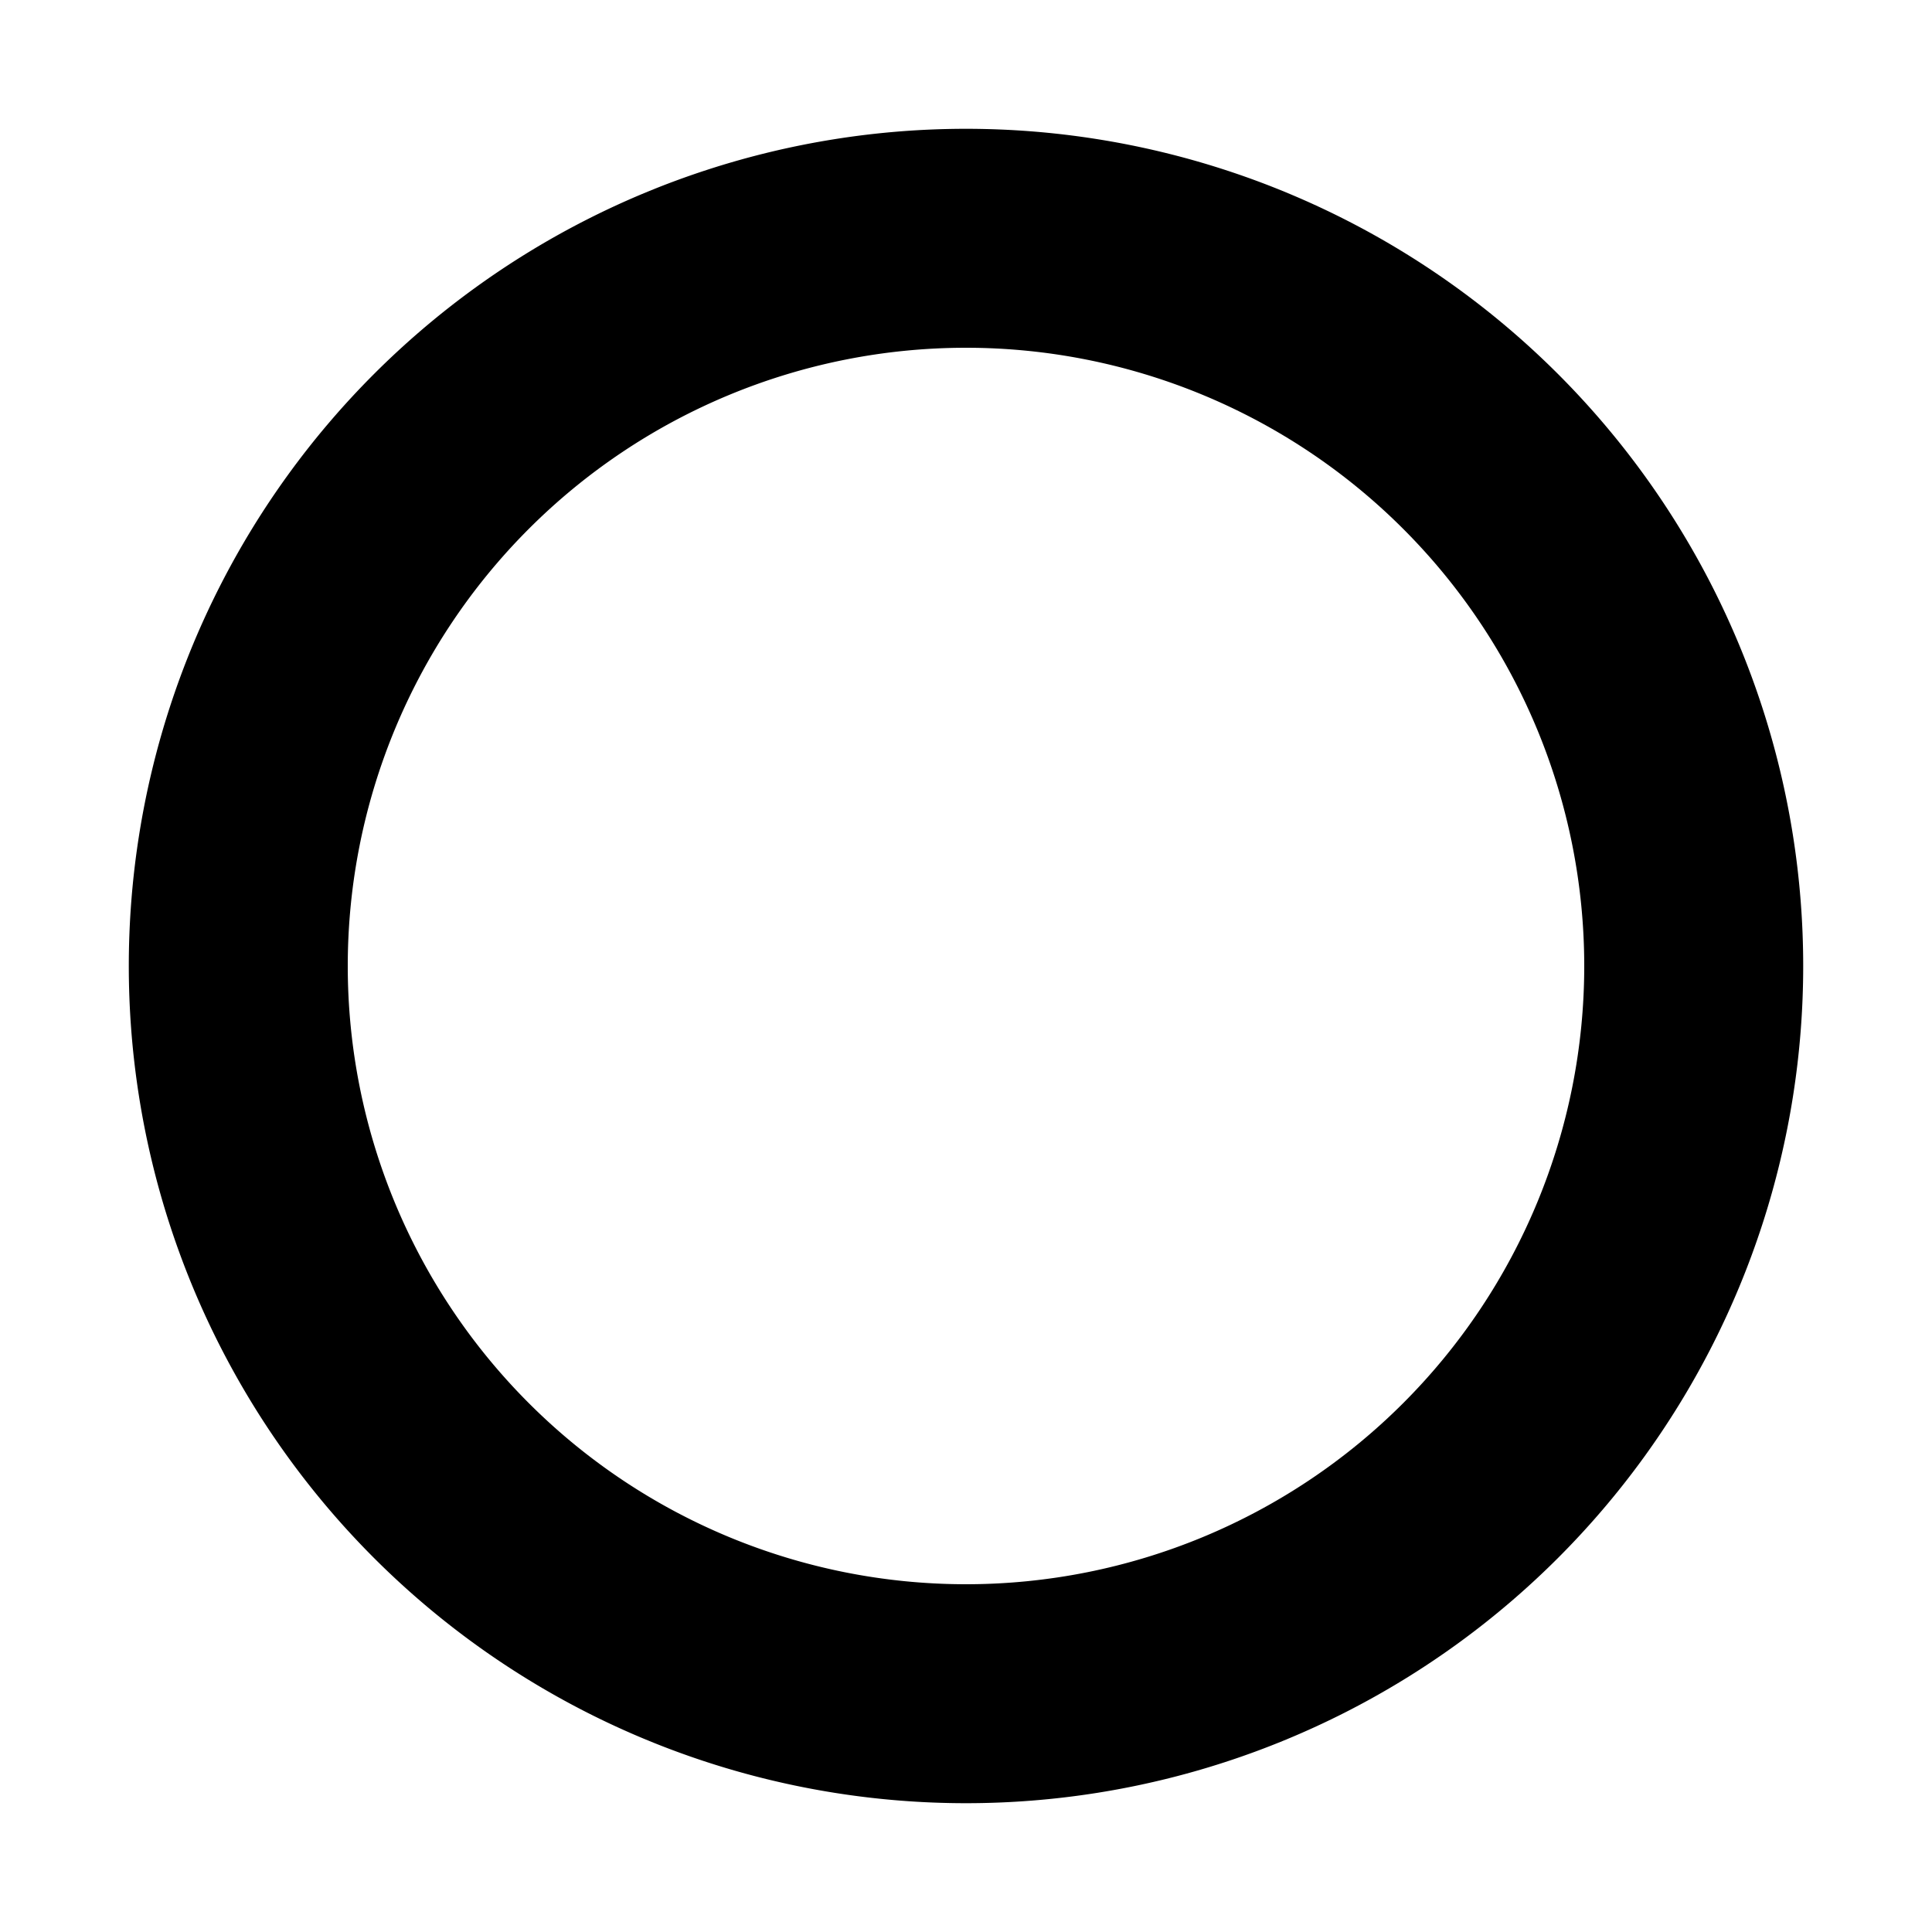 <svg xmlns="http://www.w3.org/2000/svg" width="1em" height="1em" viewBox="0 0 15 15"><path fill="currentColor" d="M7.5 12.3a4.8 4.8 0 1 1 0-9.6a4.8 4.8 0 0 1 0 9.6m0 1.7a6.5 6.5 0 1 0 0-13a6.5 6.5 0 0 0 0 13"/></svg>